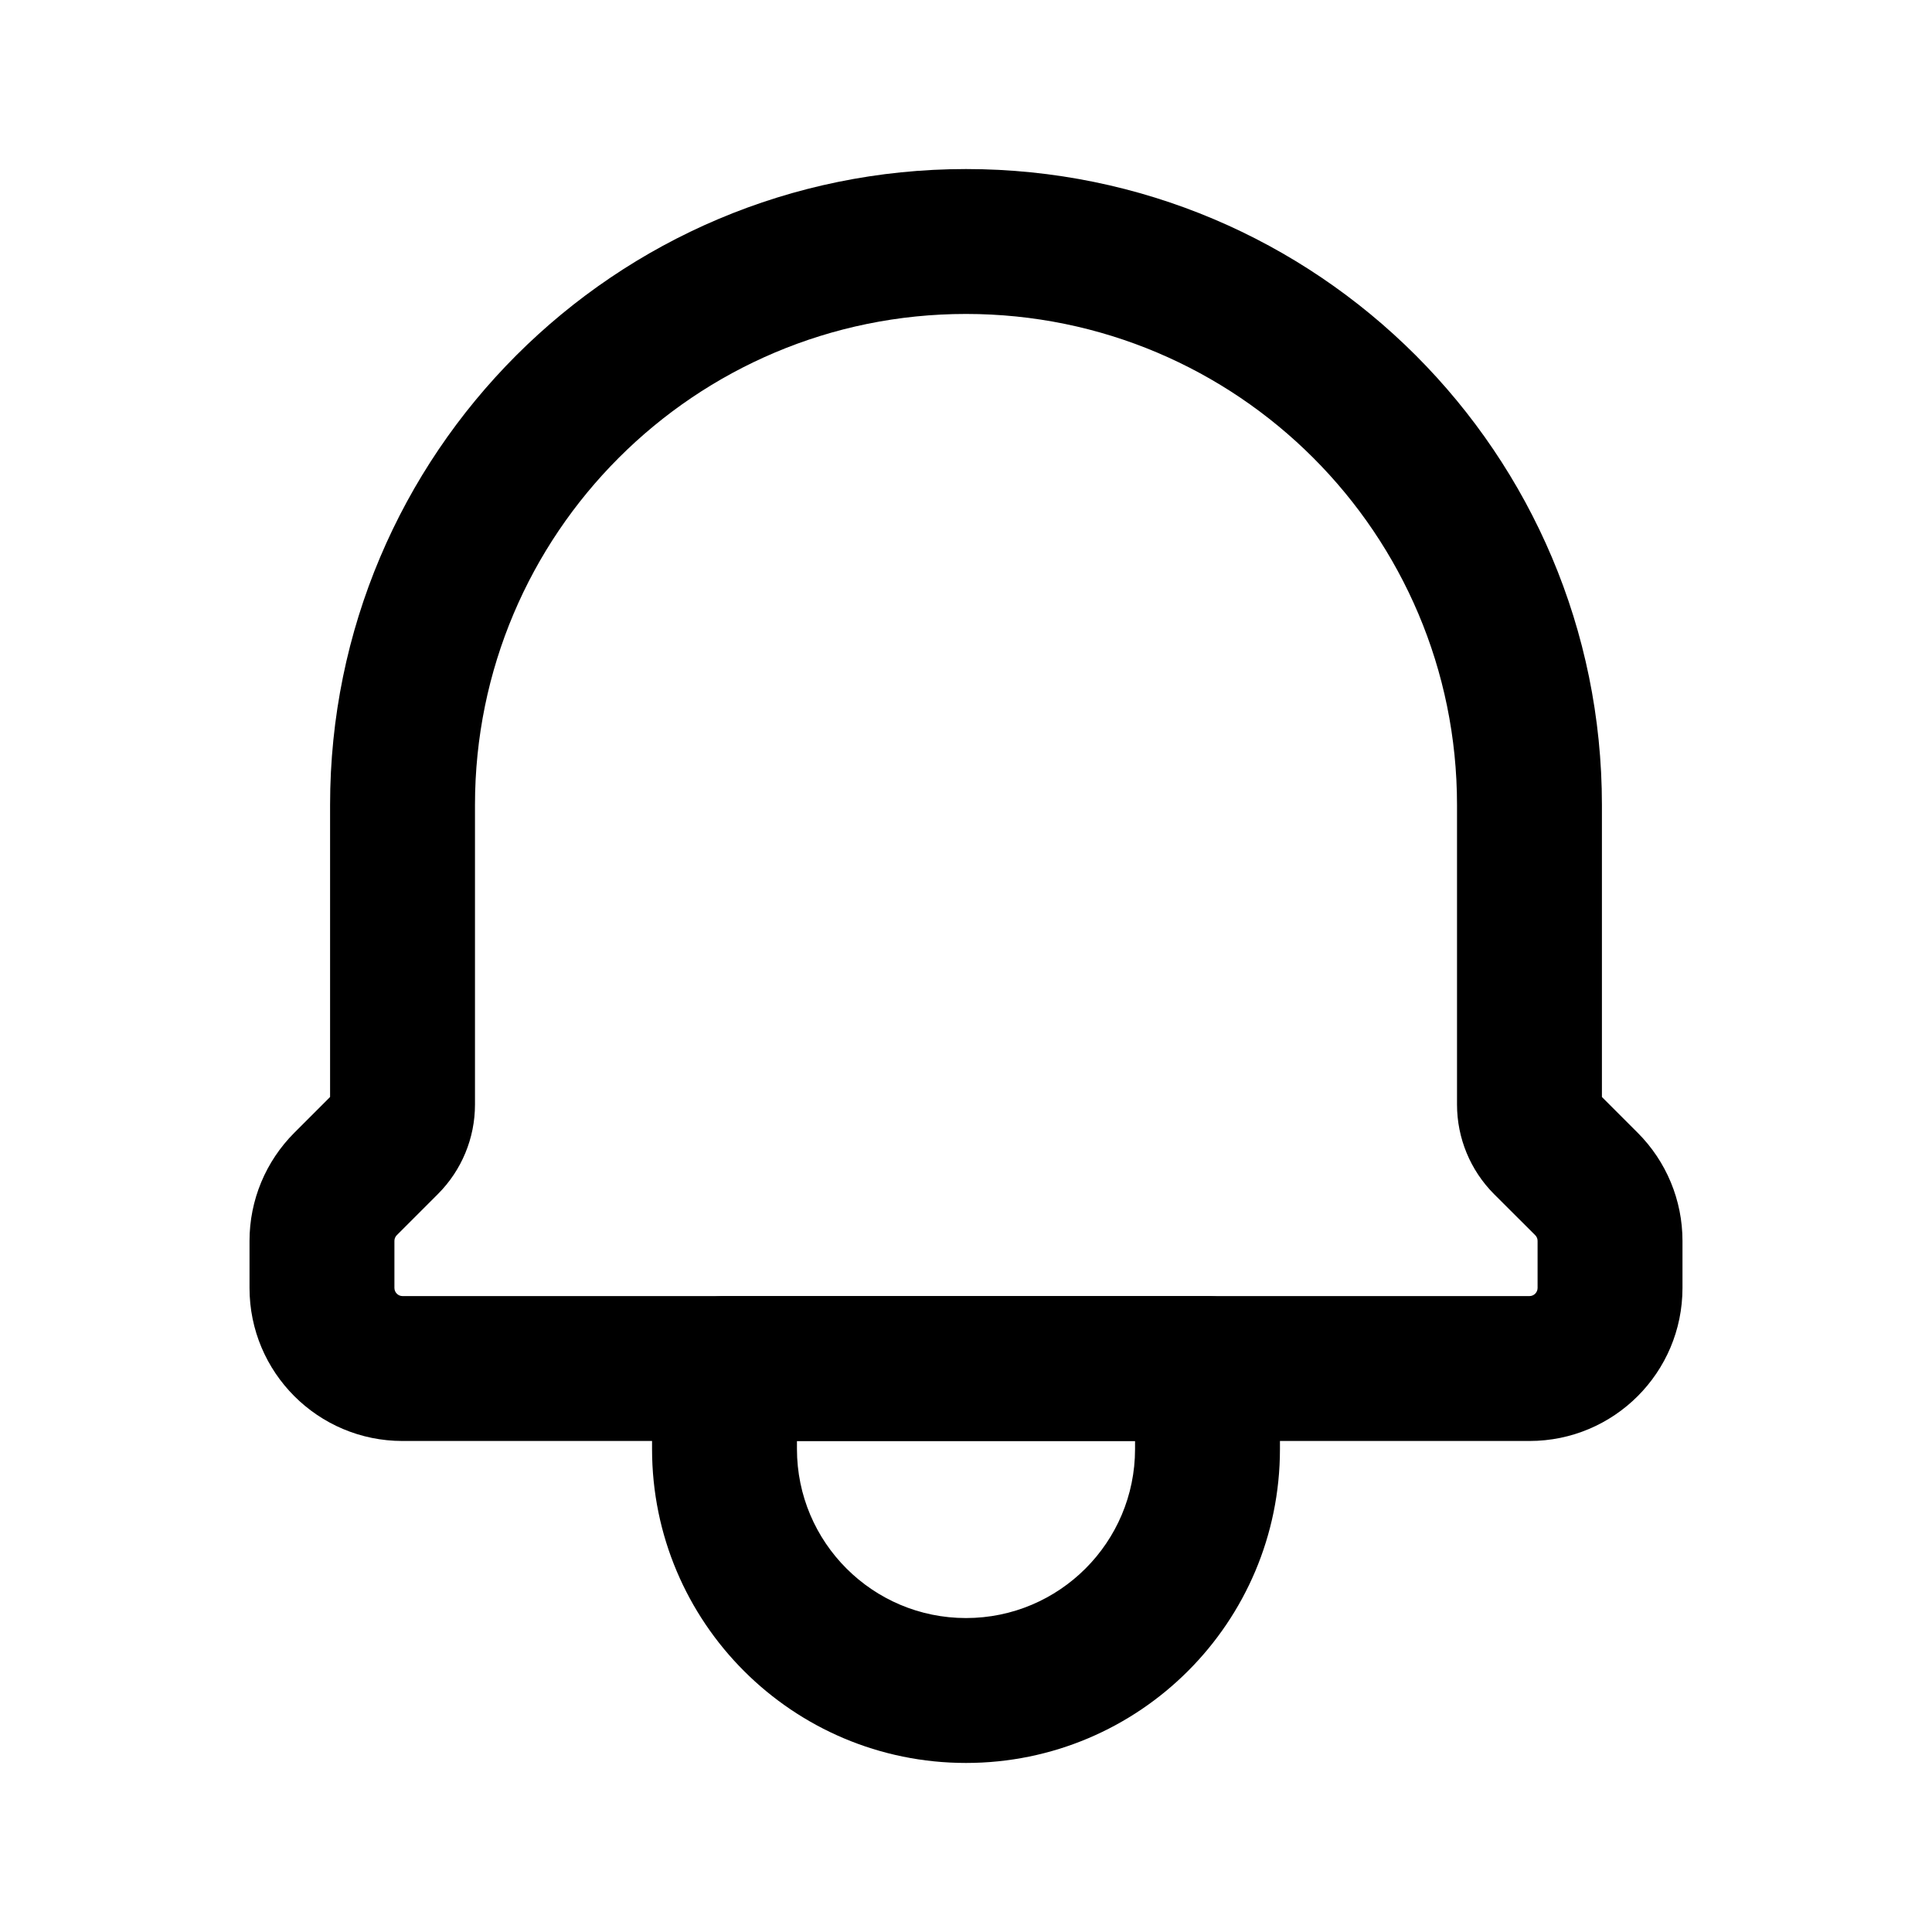 <svg width="20" height="20" viewBox="0 0 20 20" fill="none" xmlns="http://www.w3.org/2000/svg">
<path d="M7.5 14.167V13.417C7.086 13.417 6.75 13.752 6.75 14.167H7.5ZM12.5 14.167H13.25C13.25 13.752 12.914 13.417 12.5 13.417V14.167ZM7.5 14.917H12.5V13.417H7.5V14.917ZM11.75 14.167V15H13.25V14.167H11.75ZM8.25 15V14.167H6.75V15H8.25ZM10 16.75C9.034 16.75 8.25 15.966 8.25 15H6.75C6.75 16.795 8.205 18.25 10 18.25V16.75ZM11.75 15C11.75 15.966 10.966 16.75 10 16.75V18.25C11.795 18.25 13.25 16.795 13.25 15H11.75Z" fill="currentColor"/>
<path d="M3.577 12.256L3.047 11.726H3.047L3.577 12.256ZM4.003 11.83L4.533 12.361L4.533 12.361L4.003 11.83ZM15.997 11.83L16.527 11.3L16.527 11.3L15.997 11.83ZM16.423 12.256L16.953 11.726L16.953 11.726L16.423 12.256ZM10 2.5L10 3.25L10 2.5ZM15.833 13.417H4.167V14.917H15.833V13.417ZM4.083 13.333V12.845H2.583V13.333H4.083ZM4.108 12.786L4.533 12.361L3.473 11.3L3.047 11.726L4.108 12.786ZM4.917 11.435V8.333H3.417V11.435H4.917ZM15.083 8.333V11.435H16.583V8.333H15.083ZM15.466 12.361L15.892 12.786L16.953 11.726L16.527 11.3L15.466 12.361ZM15.917 12.845V13.333H17.417V12.845H15.917ZM15.892 12.786C15.908 12.802 15.917 12.823 15.917 12.845H17.417C17.417 12.425 17.25 12.023 16.953 11.726L15.892 12.786ZM15.083 11.435C15.083 11.782 15.221 12.115 15.466 12.361L16.527 11.3C16.563 11.336 16.583 11.384 16.583 11.435H15.083ZM16.583 8.333C16.583 4.697 13.636 1.75 10 1.75L10 3.25C12.807 3.25 15.083 5.526 15.083 8.333H16.583ZM4.917 8.333C4.917 5.526 7.193 3.25 10 3.25L10 1.75C6.364 1.75 3.417 4.697 3.417 8.333H4.917ZM4.533 12.361C4.779 12.115 4.917 11.782 4.917 11.435H3.417C3.417 11.384 3.437 11.336 3.473 11.3L4.533 12.361ZM4.083 12.845C4.083 12.823 4.092 12.802 4.108 12.786L3.047 11.726C2.75 12.023 2.583 12.425 2.583 12.845H4.083ZM4.167 13.417C4.121 13.417 4.083 13.379 4.083 13.333H2.583C2.583 14.208 3.292 14.917 4.167 14.917V13.417ZM15.833 14.917C16.708 14.917 17.417 14.208 17.417 13.333H15.917C15.917 13.379 15.879 13.417 15.833 13.417V14.917Z" fill="currentColor"/>
</svg>
